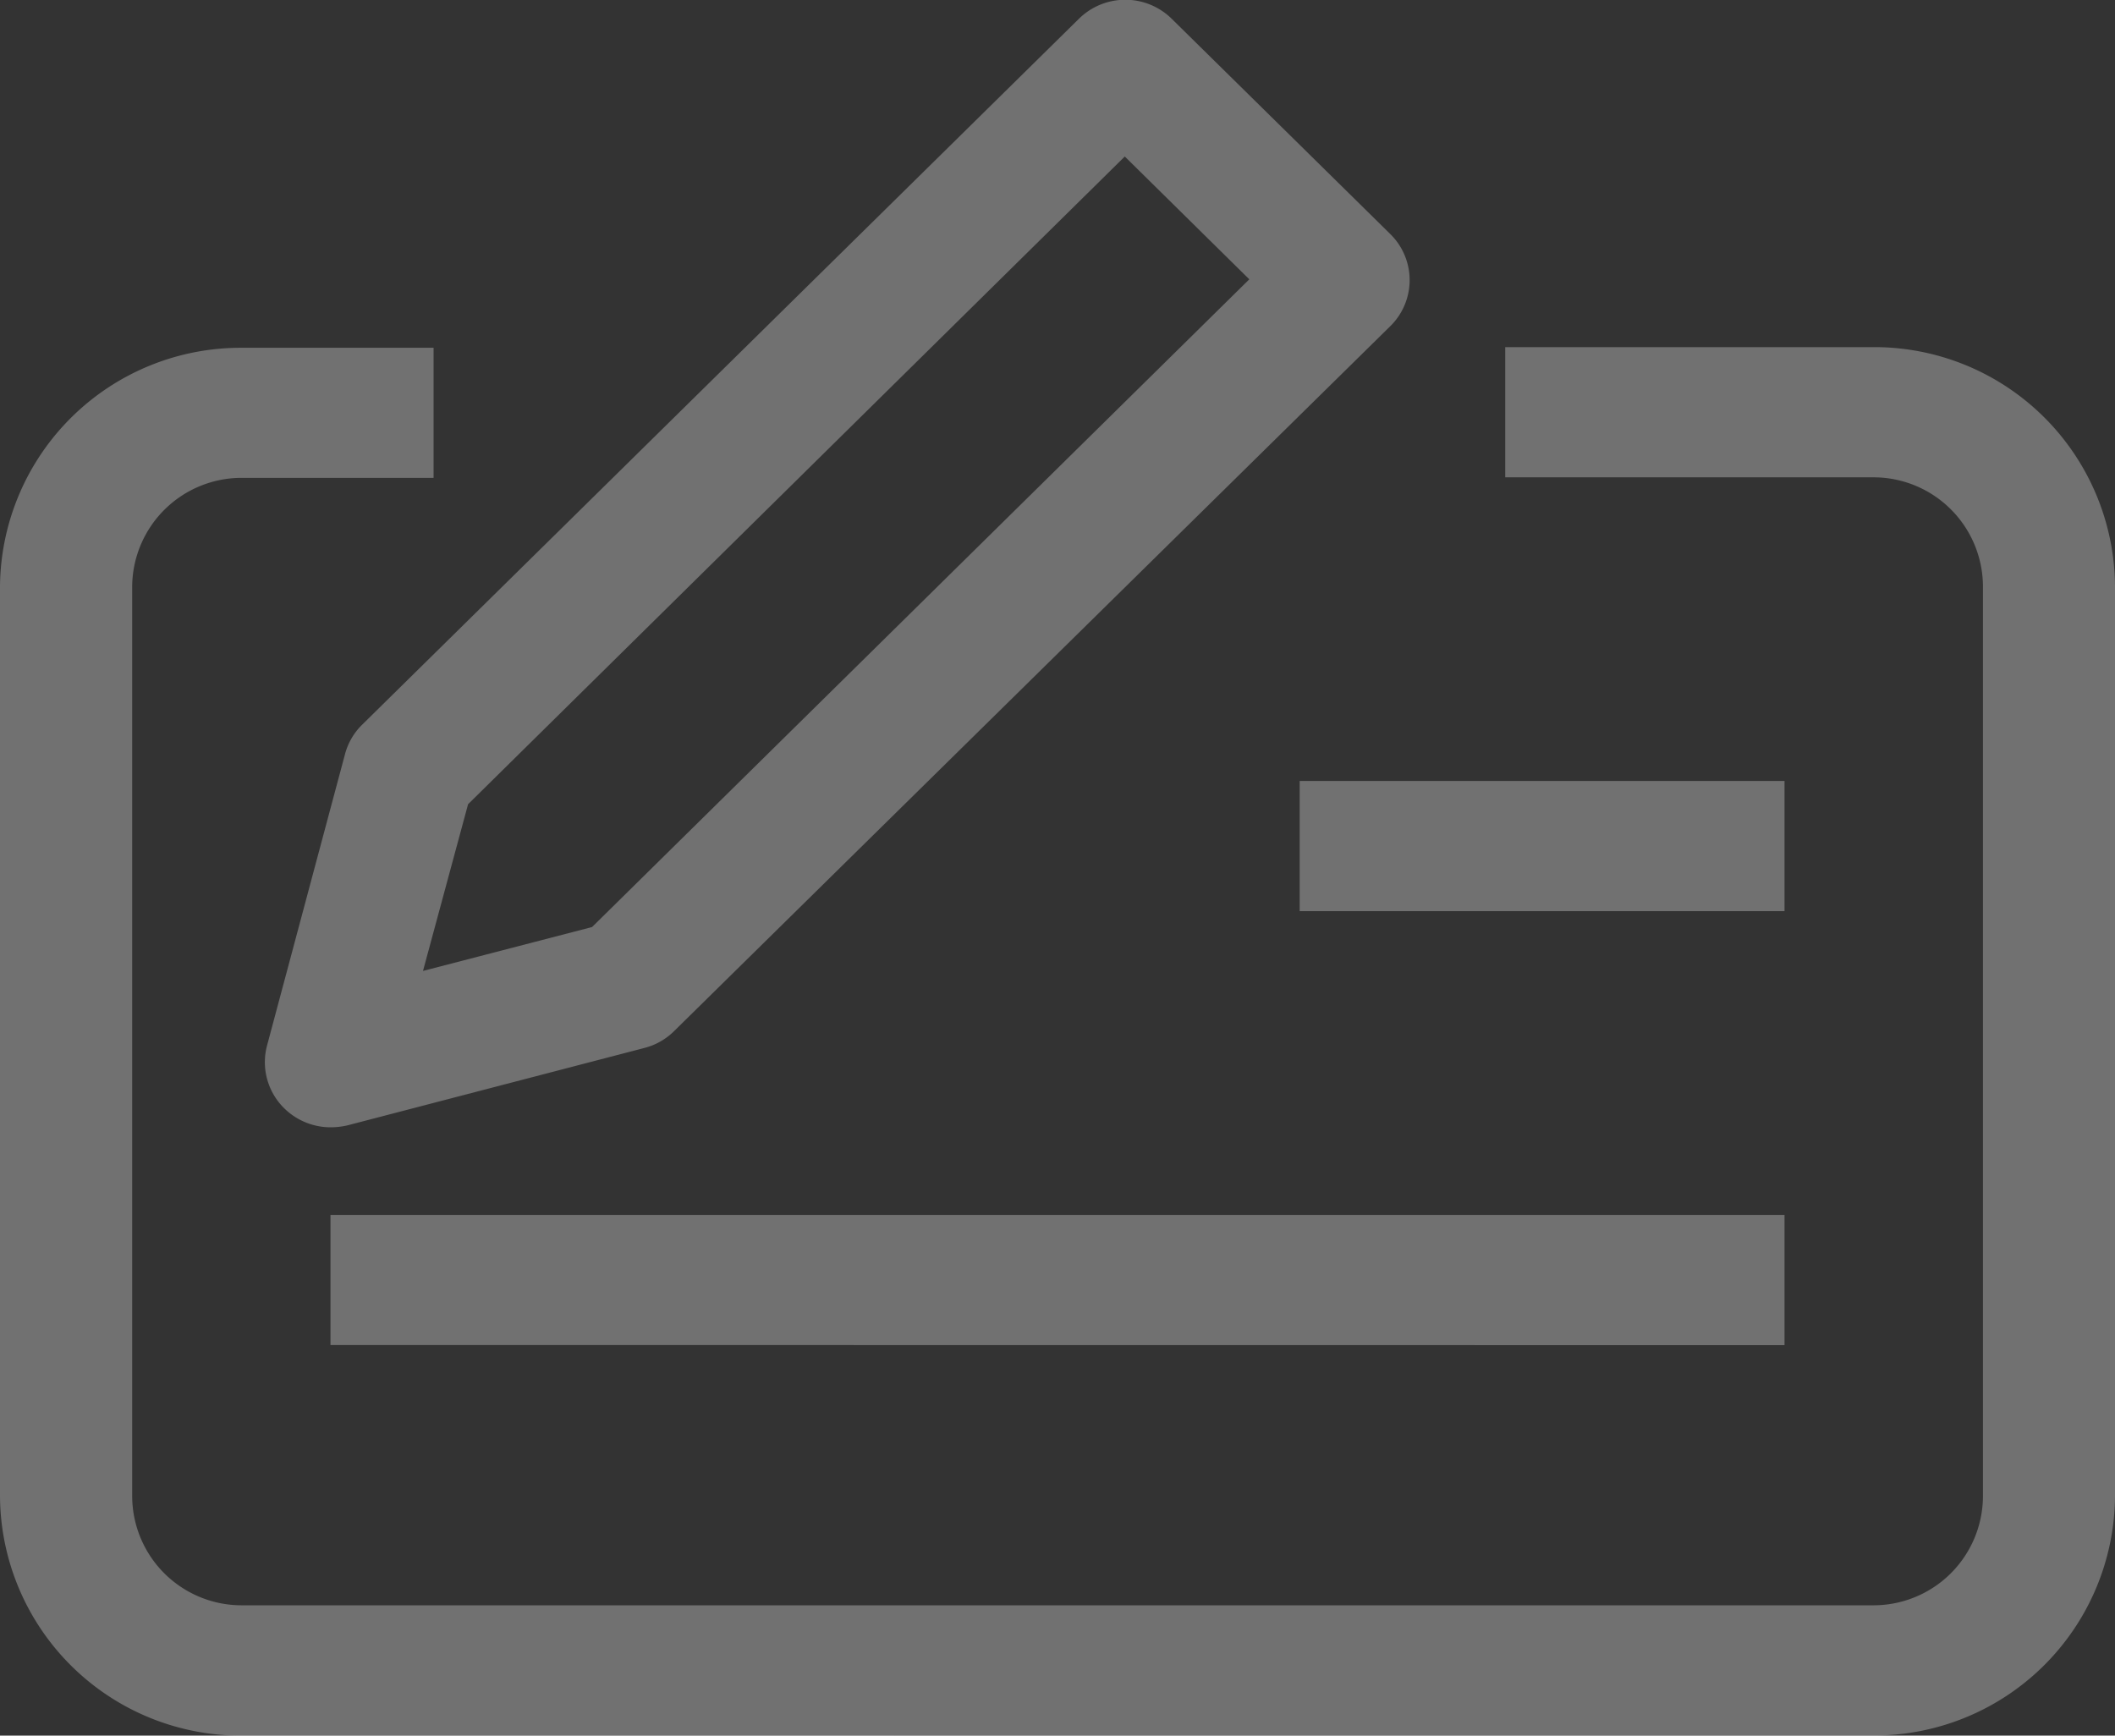 <svg xmlns="http://www.w3.org/2000/svg" width="16" height="13.13" viewBox="0 0 16 13.13">
  <rect x="0" y="0" width="16" height="13.13" fill="#333333" stroke="none"/>
  <path id="Union_313" data-name="Union 313" d="M1.833,13.13A1.822,1.822,0,0,1,0,11.324V4.431a1.821,1.821,0,0,1,1.833-1.8H3.28v.984H1.833A.828.828,0,0,0,1,4.431v6.893a.828.828,0,0,0,.834.82H14.167a.828.828,0,0,0,.834-.82V4.431a.828.828,0,0,0-.834-.82h-2.78V2.626h2.78A1.821,1.821,0,0,1,16,4.431v6.893a1.822,1.822,0,0,1-1.833,1.805ZM2.5,10.175V9.191h11v.985ZM2.15,8.384a.489.489,0,0,1-.13-.474L2.61,5.705a.485.485,0,0,1,.13-.223L8.16.144a.5.5,0,0,1,.706,0l1.65,1.625a.488.488,0,0,1,0,.7L5.1,7.8a.493.493,0,0,1-.226.128L2.63,8.513a.566.566,0,0,1-.127.015A.5.5,0,0,1,2.15,8.384Zm1.391-2.3L3.2,7.345l1.279-.332,4.972-4.9-.942-.929Zm6.291.809V5.908H13.5v.985Z" fill="#fff" opacity="0.301"/>
</svg>
